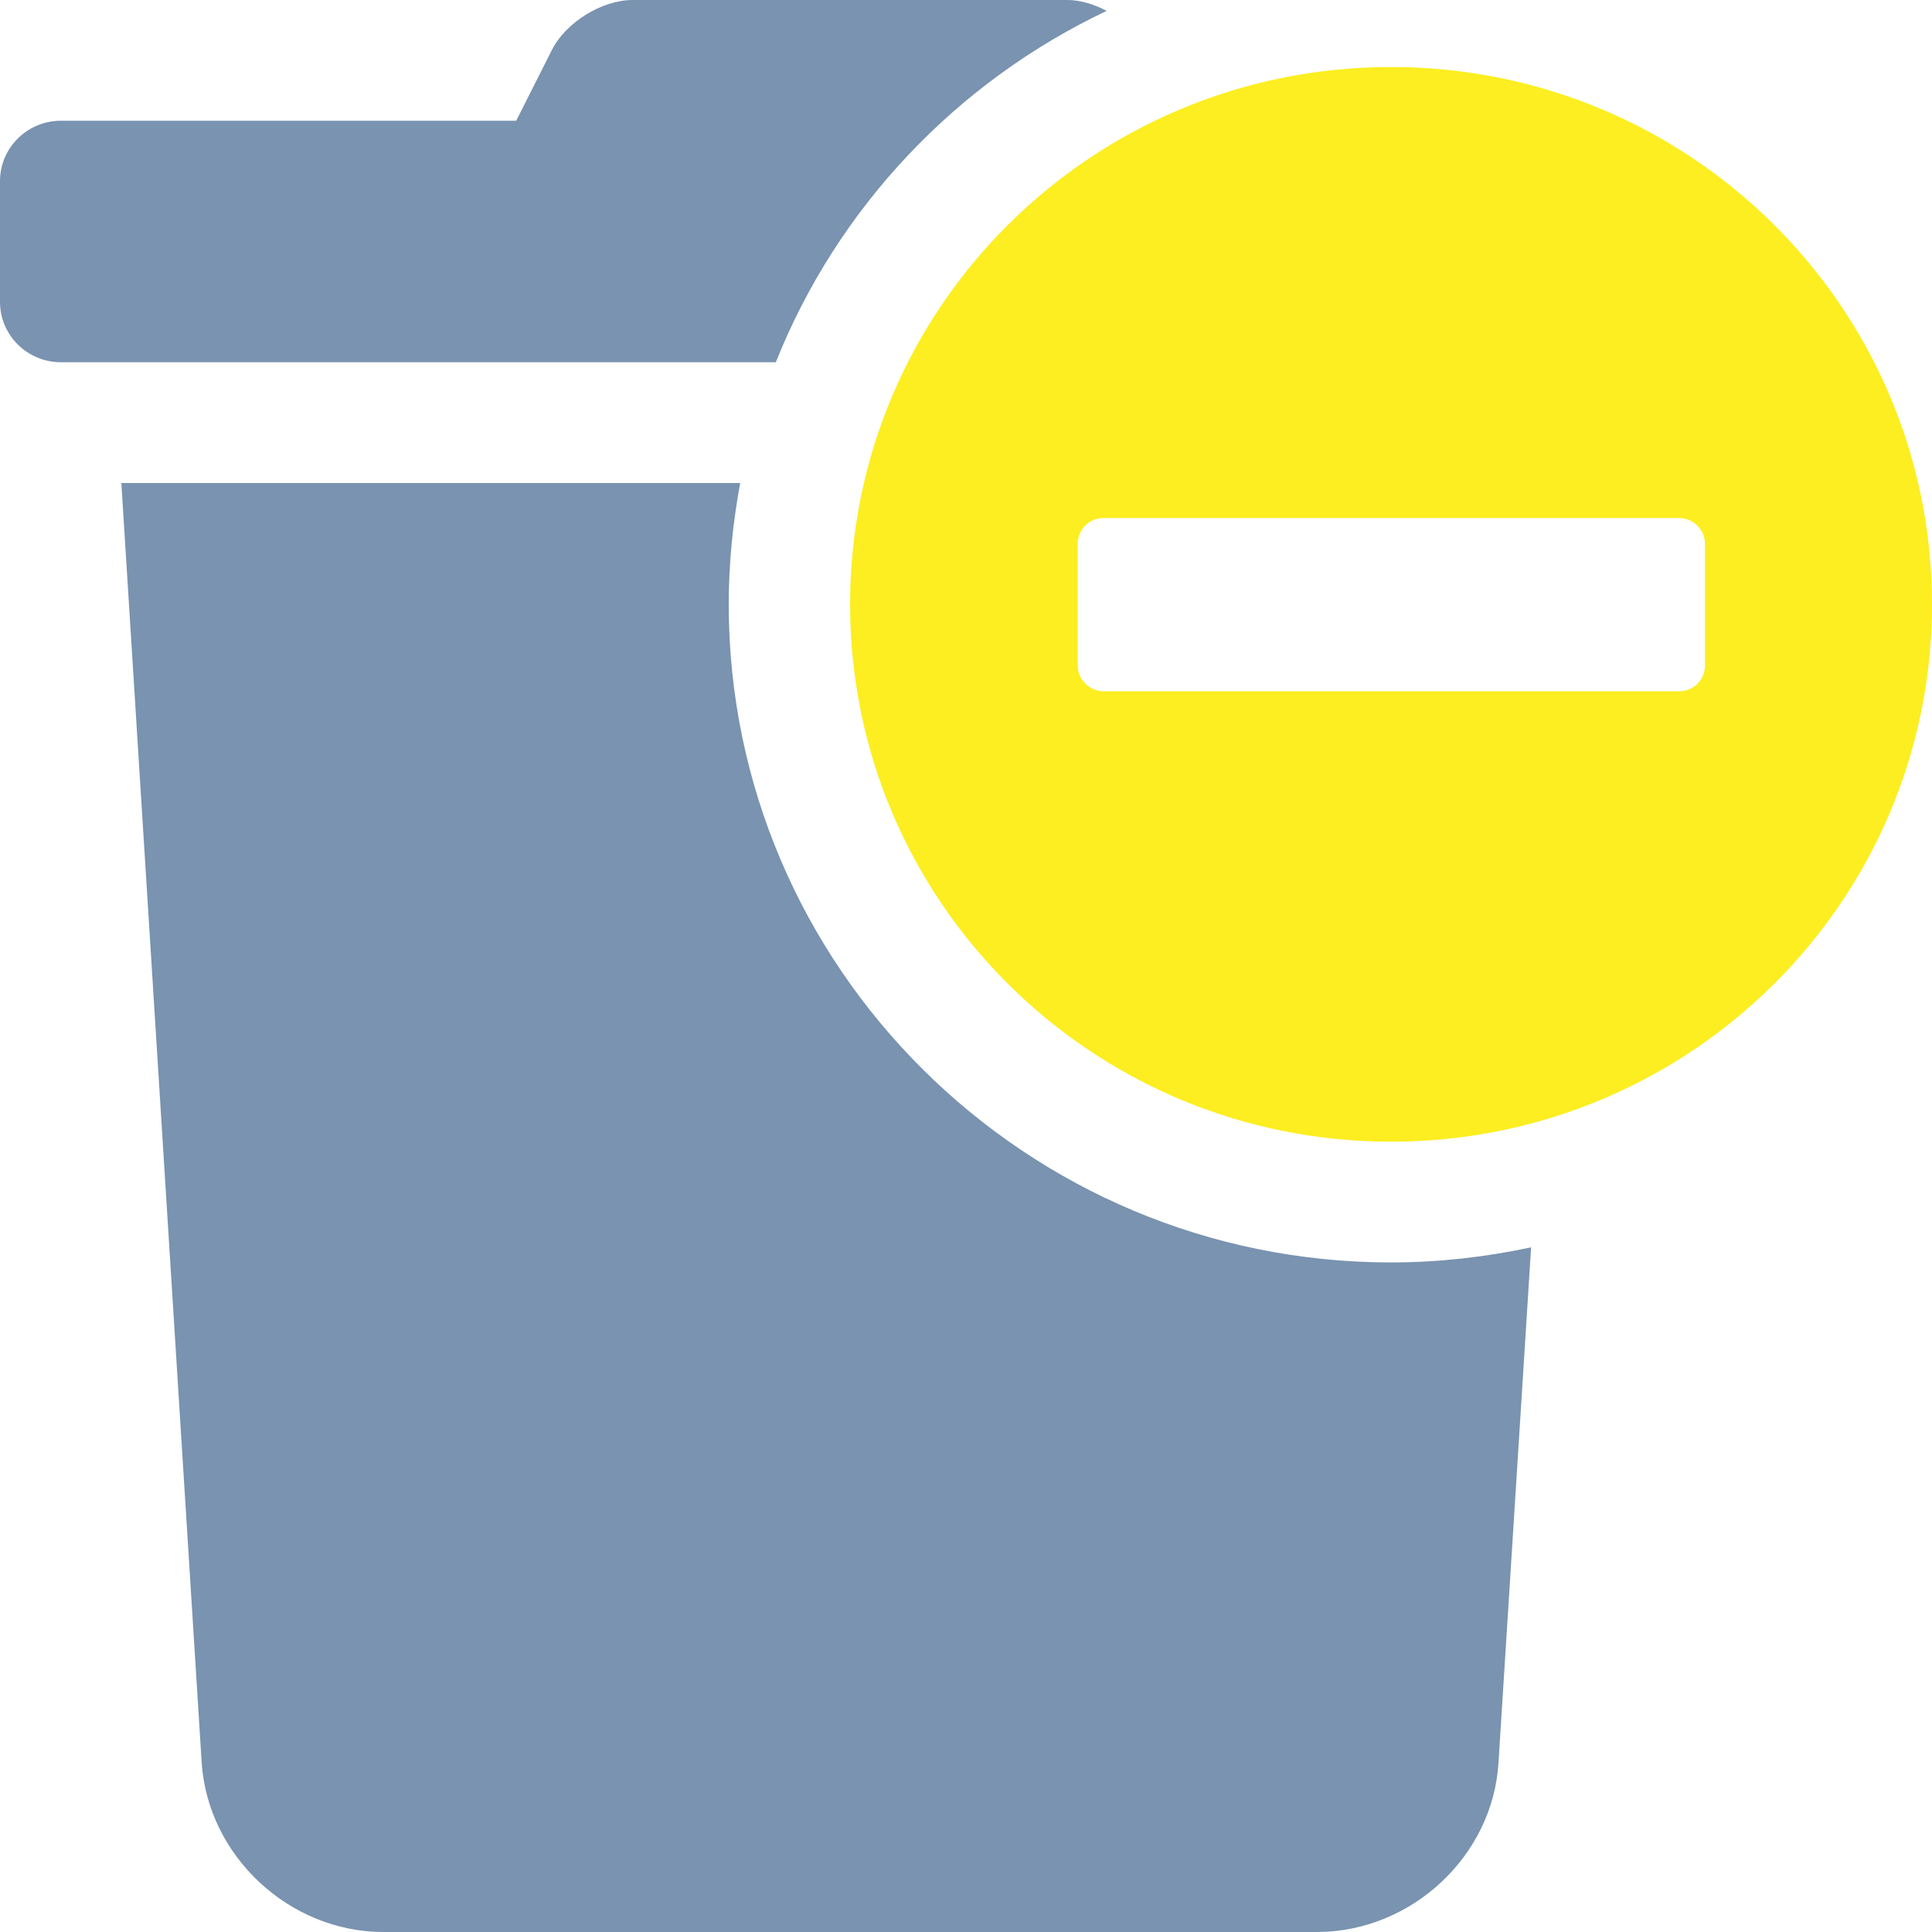 <svg width="32" height="32" viewBox="0 0 32 32" fill="none" xmlns="http://www.w3.org/2000/svg">
<path d="M18.33 0.18C18.12 0.07 17.89 0 17.68 0H10.48C9.97 0 9.37 0.37 9.14 0.83L8.55 2H1.01C0.45 2 0 2.45 0 3V5C0 5.55 0.45 6 1.01 6H12.85C13.87 3.44 15.84 1.36 18.33 0.18Z" fill="#7993B0"/>
<path d="M23.04 20.91C16.99 20.91 12.07 16.02 12.07 10.01C12.07 9.32 12.14 8.65 12.26 8H2.01L3.34 29.19C3.44 30.74 4.79 32 6.35 32H21.81C23.38 32 24.73 30.74 24.82 29.19L25.36 20.66C24.61 20.82 23.83 20.91 23.04 20.91Z" fill="#7993B0"/>
<path d="M32 10.01C32 14.93 27.99 18.91 23.04 18.91C18.09 18.91 14.08 14.93 14.08 10.01C14.08 5.09 18.09 1.11 23.04 1.11C27.99 1.11 32 5.09 32 10.01ZM27.81 11.45C28.05 11.45 28.24 11.26 28.24 11.02V9.01C28.24 8.77 28.04 8.58 27.81 8.58H18.28C18.04 8.58 17.85 8.77 17.85 9.01V11.02C17.85 11.26 18.05 11.45 18.28 11.45H27.81Z" fill="#FCEE21"/>
</svg>
